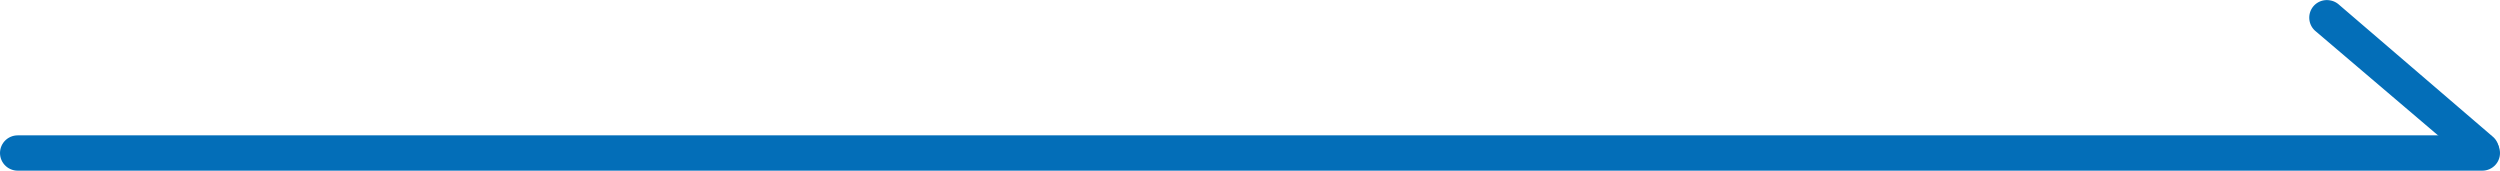 <svg id="图层_1" data-name="图层 1" xmlns="http://www.w3.org/2000/svg" viewBox="0 0 141.66 9.67"><defs><style>.cls-1{fill:#036eb8;}.cls-2{fill:#178eca;stroke:#036eb8;stroke-linecap:round;stroke-miterlimit:10;stroke-width:2px;}</style></defs><path class="cls-1" d="M171.82,325.61l7.58,6.45,2.82.47a1,1,0,0,0-.32-.91l-8.74-7.5a1,1,0,0,0-.51-.24,1,1,0,0,0-.91.31A1,1,0,0,0,171.82,325.61Z" transform="translate(-40.63 -323.86)"/><line class="cls-2" x1="1" y1="8.67" x2="140.66" y2="8.67"/></svg>